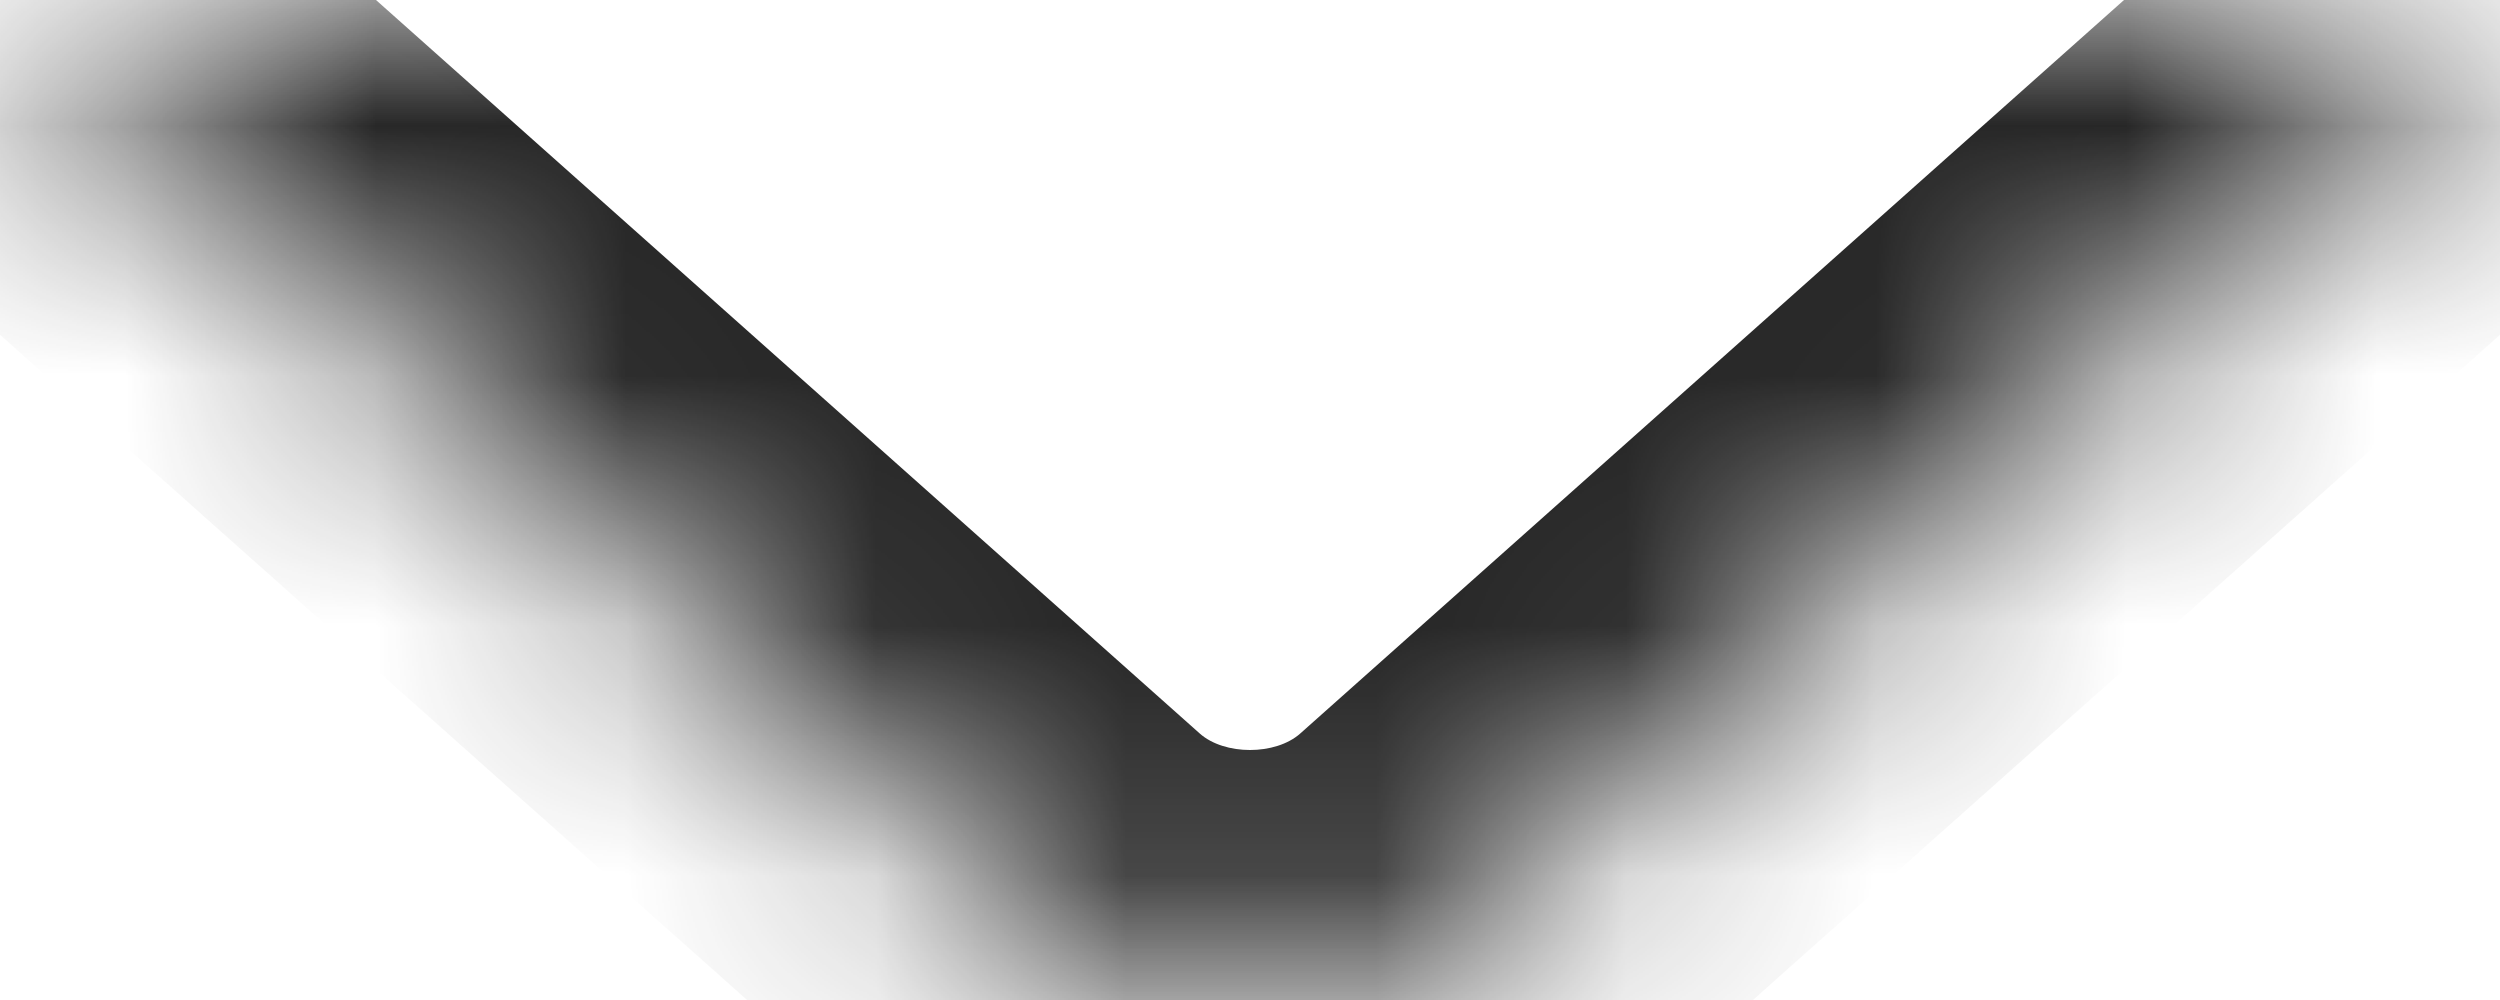 <svg width="10" height="4" viewBox="0 0 10 4" fill="none" xmlns="http://www.w3.org/2000/svg">
<mask id="path-1-inside-1_89_149" fill="white">
<path d="M10 0L5.866 3.681C5.388 4.106 4.612 4.106 4.134 3.681L0 0"/>
</mask>
<path d="M5.866 3.681L5.201 2.934L5.201 2.934L5.866 3.681ZM4.134 3.681L4.799 2.934L4.799 2.934L4.134 3.681ZM9.335 -0.747L5.201 2.934L6.531 4.428L10.665 0.747L9.335 -0.747ZM5.201 2.934C5.102 3.022 4.898 3.022 4.799 2.934L3.469 4.428C4.326 5.191 5.674 5.191 6.531 4.428L5.201 2.934ZM4.799 2.934L0.665 -0.747L-0.665 0.747L3.469 4.428L4.799 2.934Z" fill="#262626" mask="url(#path-1-inside-1_89_149)"/>
</svg>
